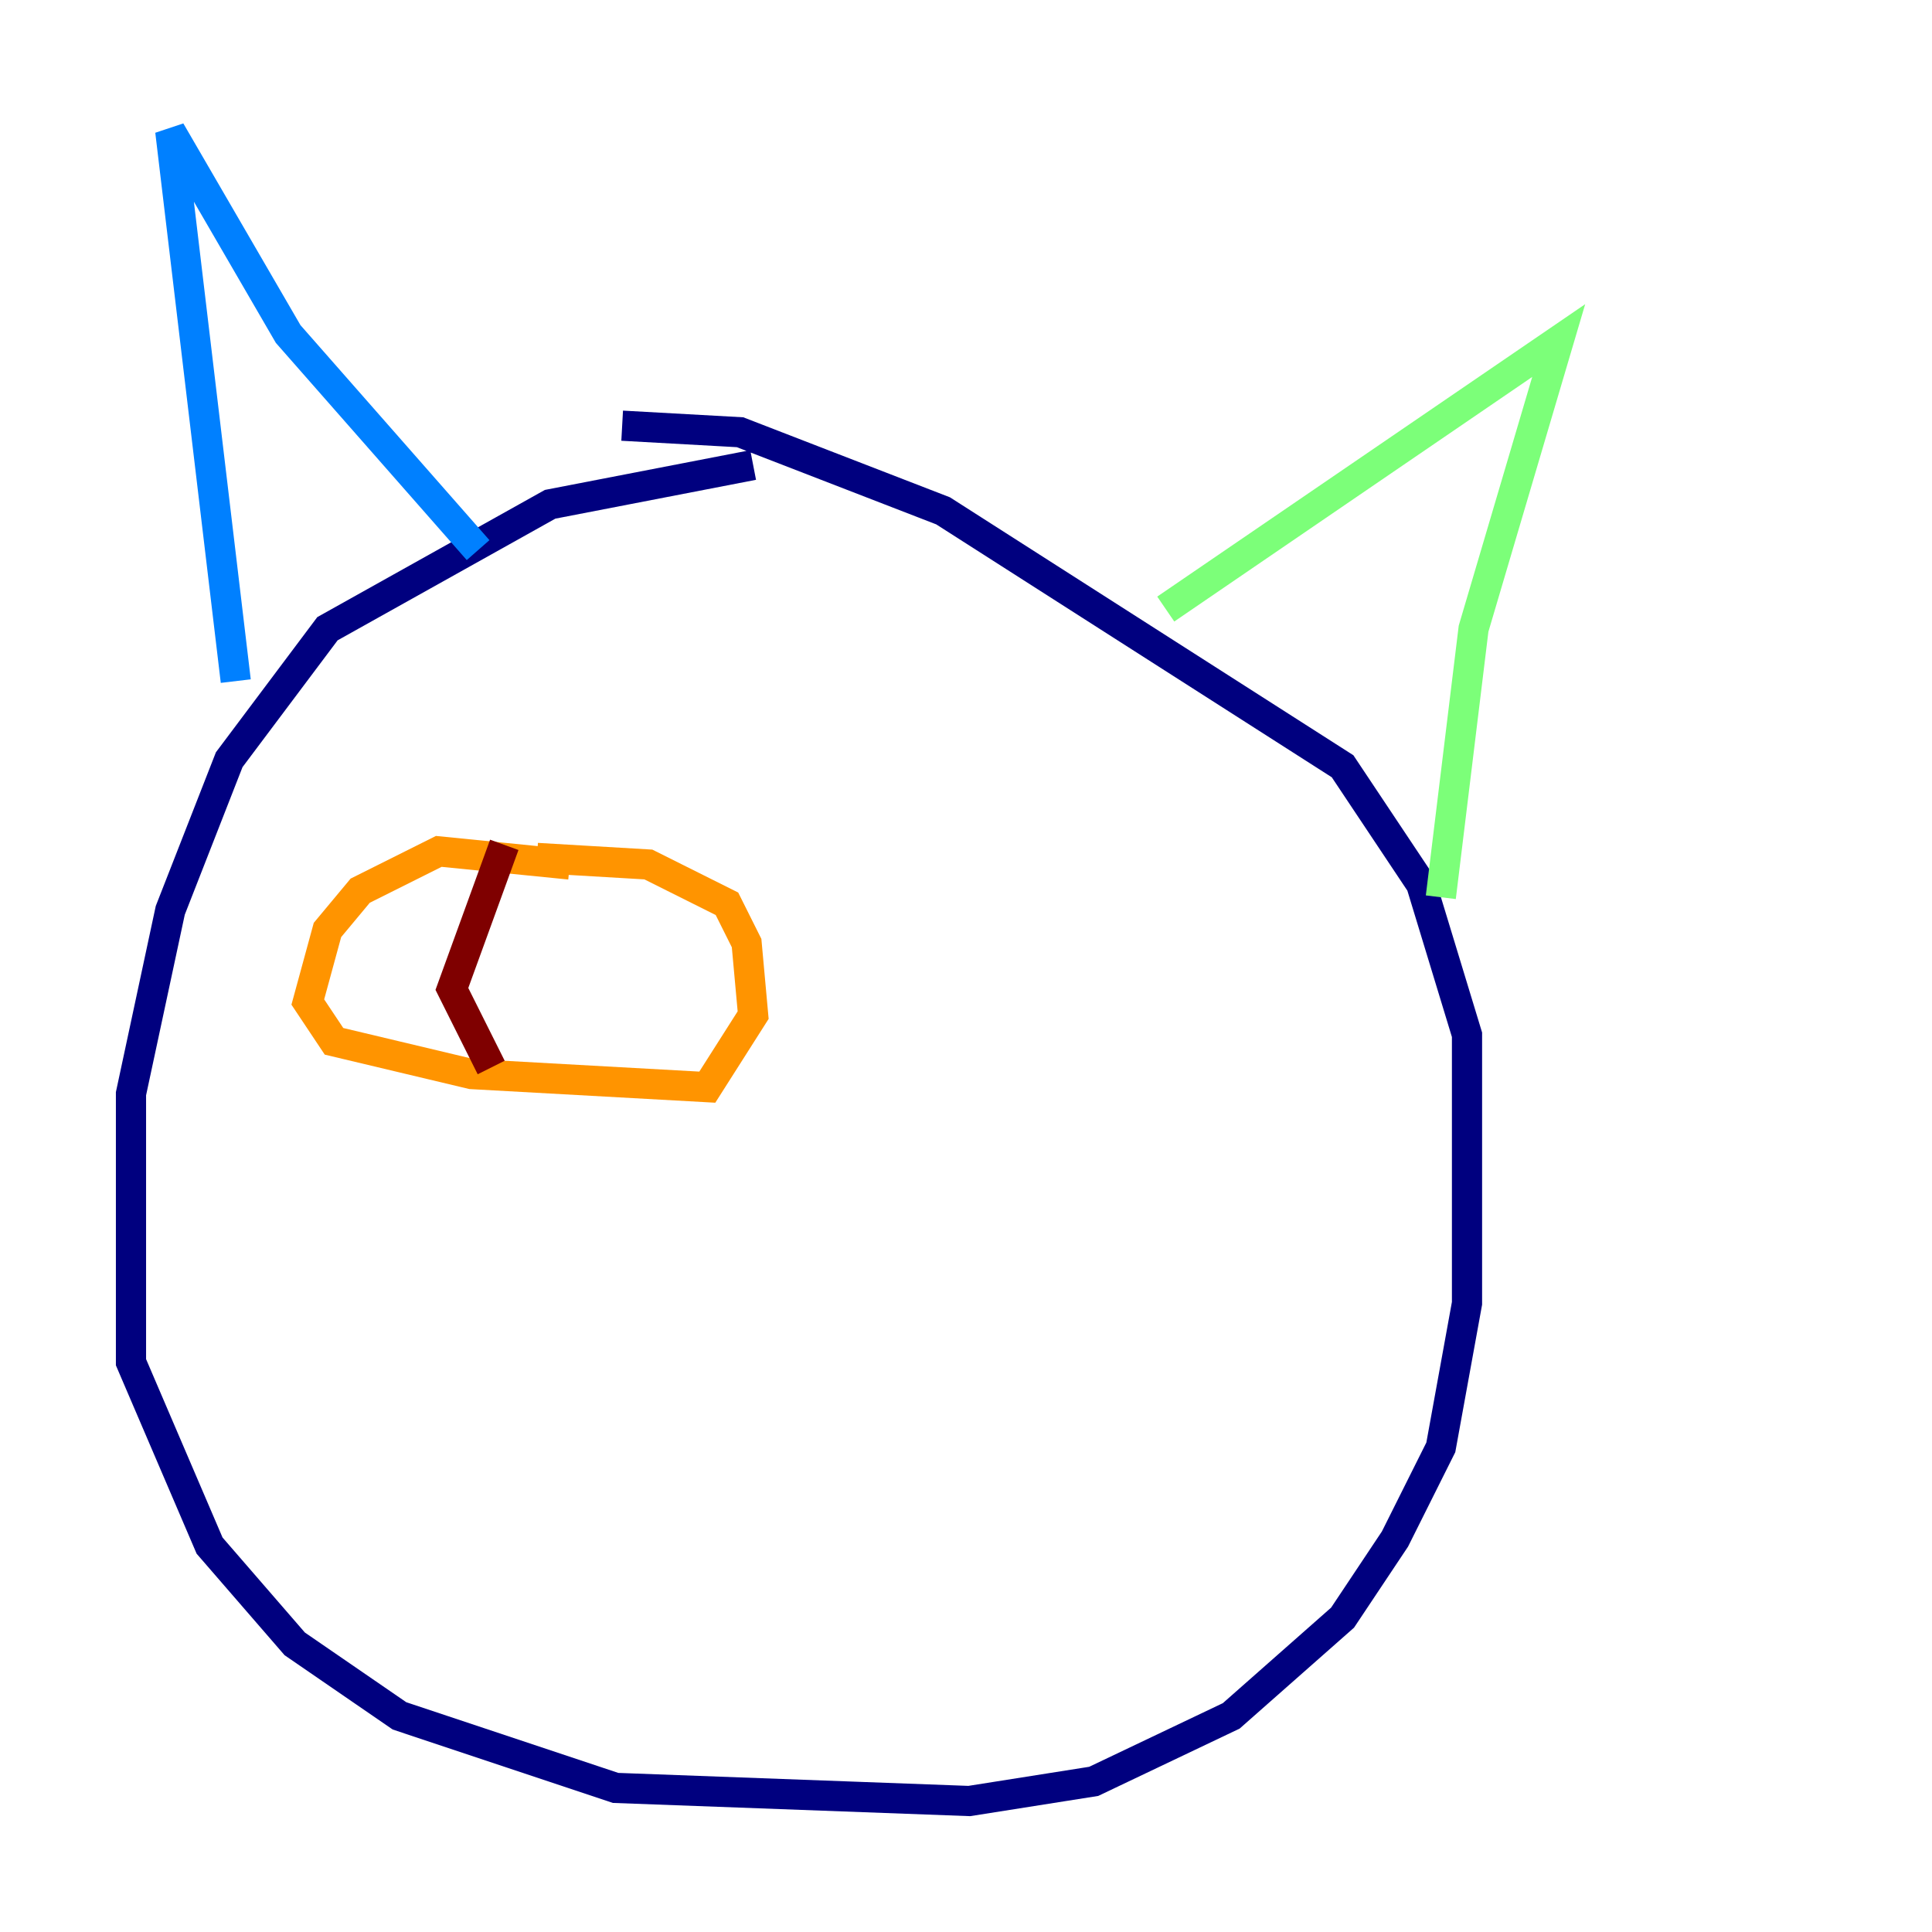 <?xml version="1.0" encoding="utf-8" ?>
<svg baseProfile="tiny" height="128" version="1.2" viewBox="0,0,128,128" width="128" xmlns="http://www.w3.org/2000/svg" xmlns:ev="http://www.w3.org/2001/xml-events" xmlns:xlink="http://www.w3.org/1999/xlink"><defs /><polyline fill="none" points="49.898,30.807 36.447,33.41 21.695,41.654 15.186,50.332 11.281,60.312 8.678,72.461 8.678,90.251 13.885,102.4 19.525,108.909 26.468,113.681 40.786,118.454 64.217,119.322 72.461,118.02 81.573,113.681 88.949,107.173 92.42,101.966 95.458,95.891 97.193,86.346 97.193,68.556 94.156,58.576 88.949,50.766 62.481,33.844 49.031,28.637 41.22,28.203" stroke="#00007f" stroke-width="2" /><polyline fill="none" points="15.62,45.125 11.281,8.678 19.091,22.129 31.675,36.447" stroke="#0080ff" stroke-width="2" /><polyline fill="none" points="77.234,40.352 103.268,22.563 97.627,41.654 95.458,59.444" stroke="#7cff79" stroke-width="2" /><polyline fill="none" points="37.749,57.275 29.071,56.407 23.864,59.01 21.695,61.614 20.393,66.386 22.129,68.99 31.241,71.159 46.861,72.027 49.898,67.254 49.464,62.481 48.163,59.878 42.956,57.275 35.58,56.841" stroke="#ff9400" stroke-width="2" /><polyline fill="none" points="33.41,55.973 29.939,65.519 32.542,70.725" stroke="#7f0000" stroke-width="2" /></svg>